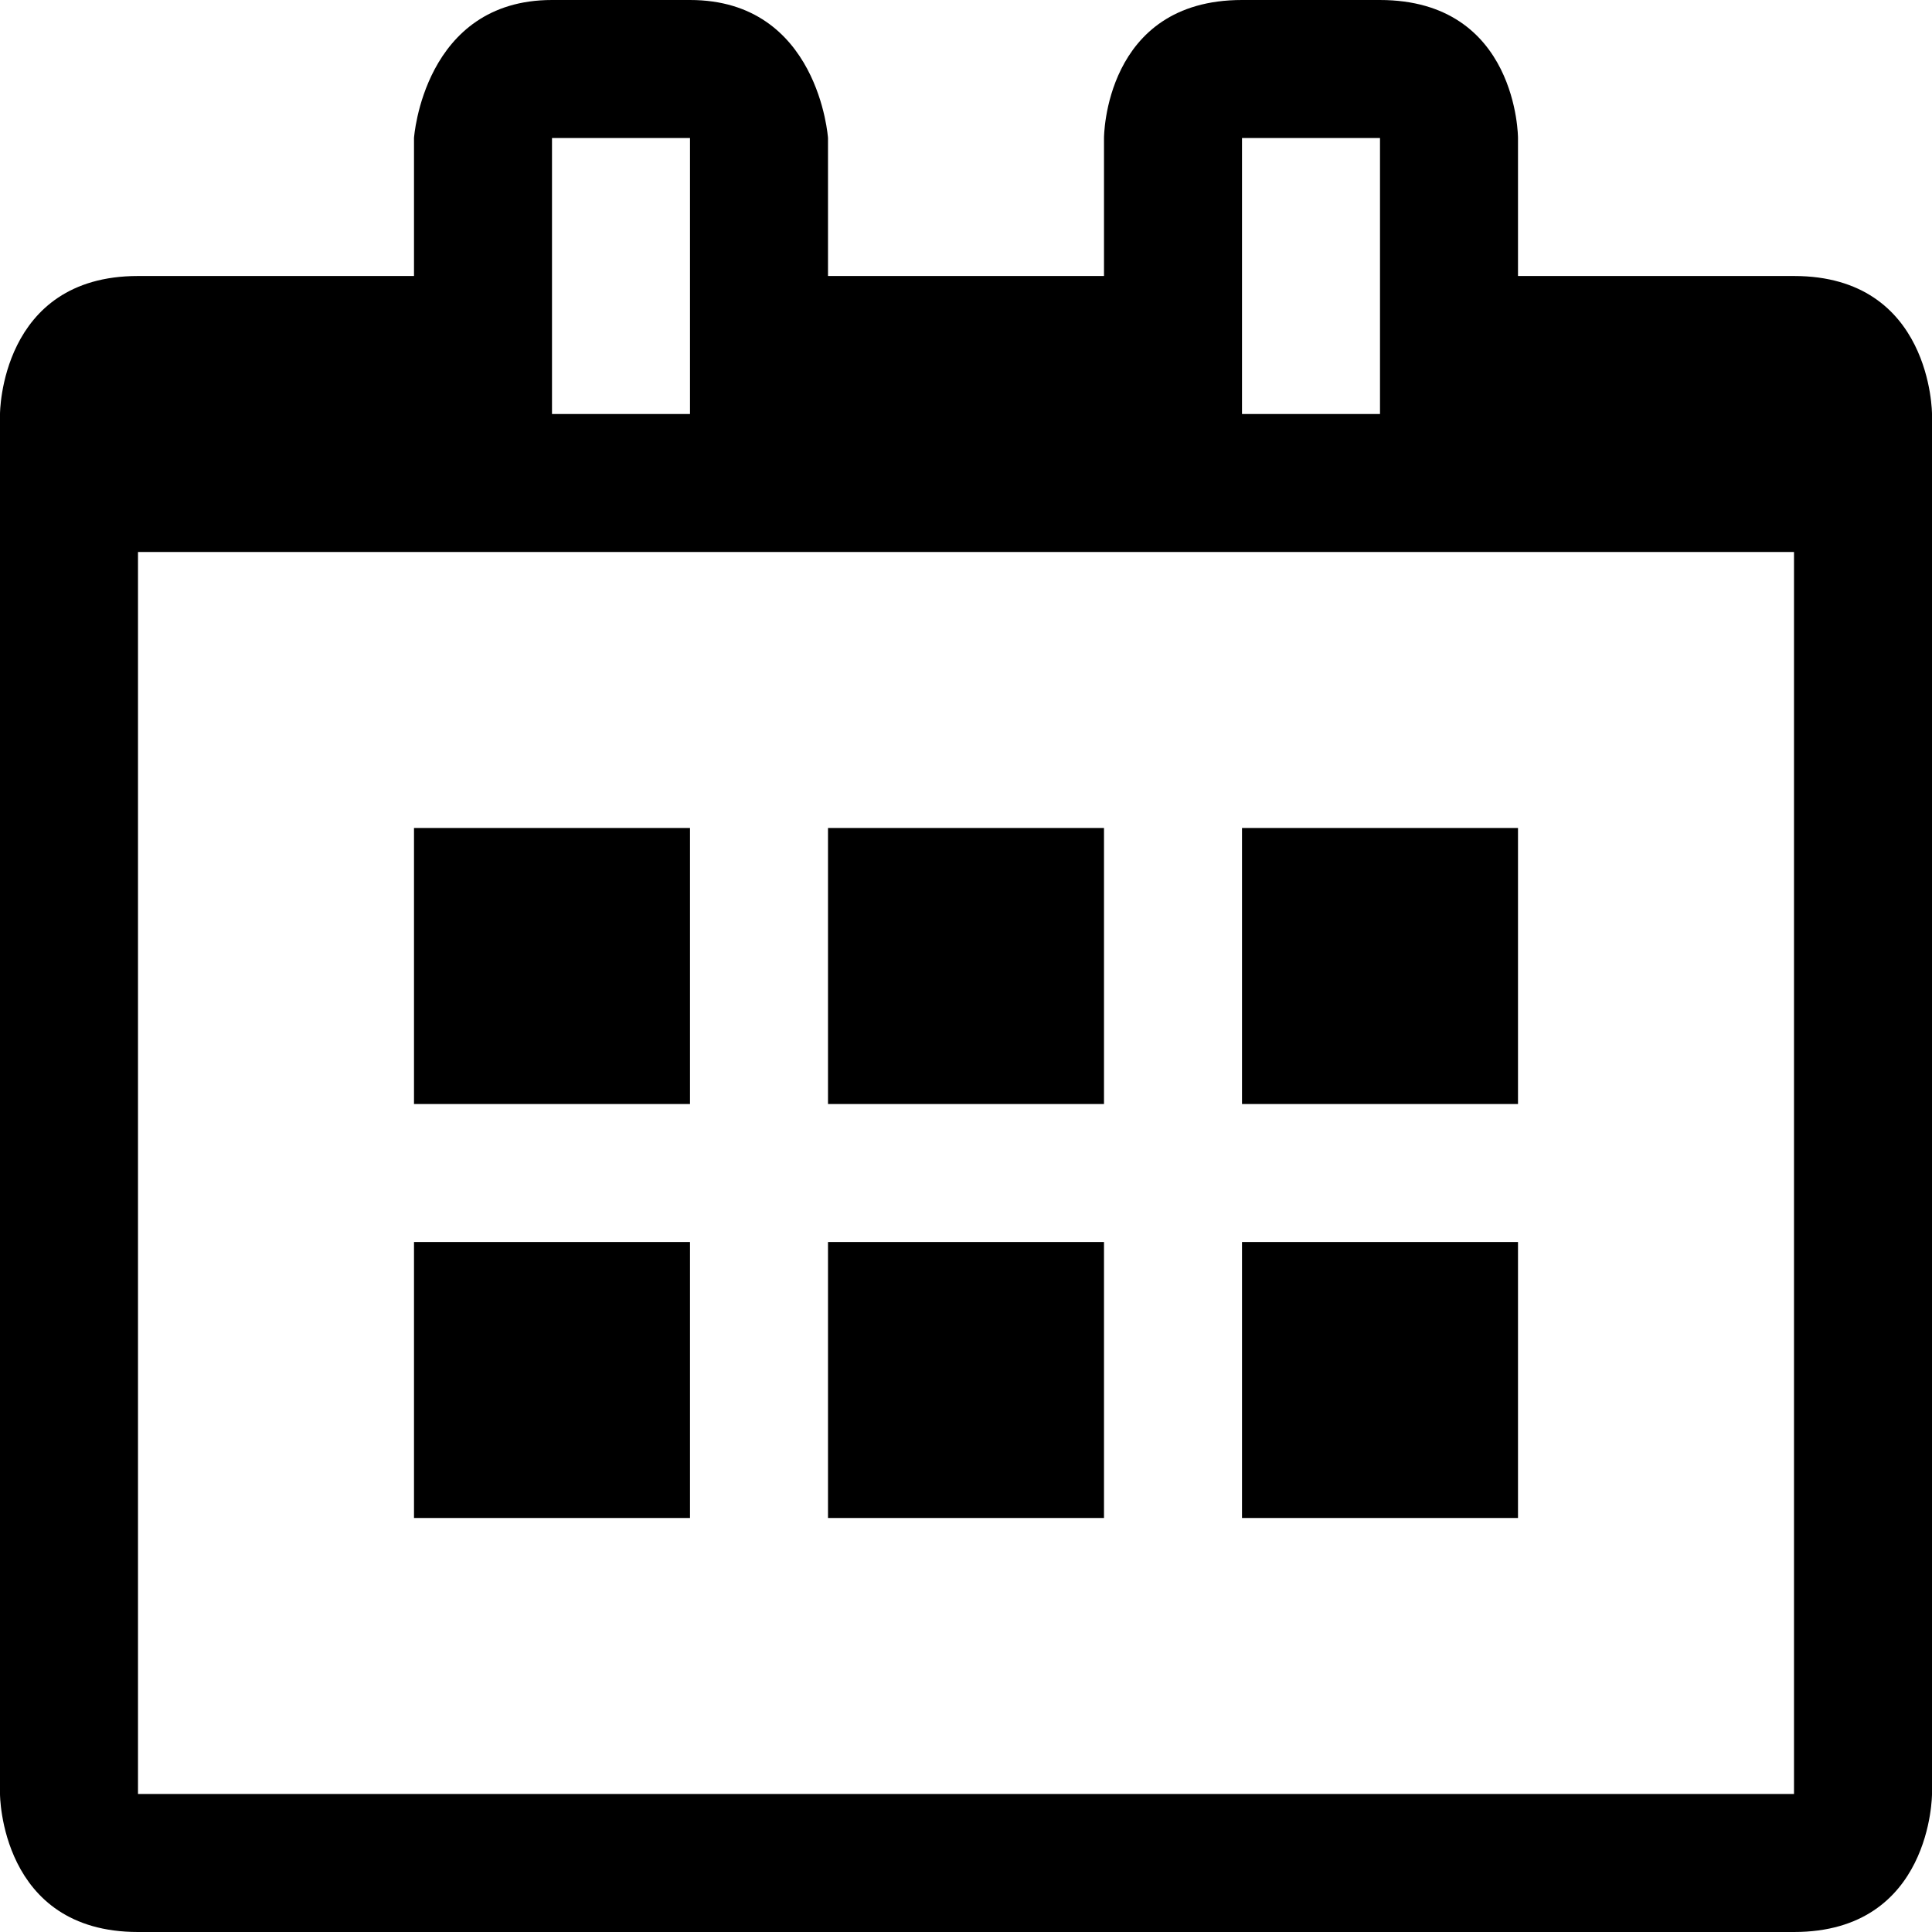 <?xml version="1.0" encoding="UTF-8"?>
<svg width="14px" height="14px" viewBox="0 0 14 14" version="1.1" xmlns="http://www.w3.org/2000/svg" xmlns:xlink="http://www.w3.org/1999/xlink">
    <defs></defs>
    <g id="web-app" stroke="none" stroke-width="1" fill="none" fill-rule="evenodd">
        <g id="calendar" fill="#000000">
            <path d="M14,3 L14,13 C14,13 14,14 13,14 L1,14 C1.18155439e-08,14 1.18155439e-08,13 1.18155439e-08,13 L1.18155439e-08,3 C1.18155439e-08,3 1.18155439e-08,2 1,2 L3,2 L3,1 C3,1 3.069,1.92593757e-17 4,1.92651102e-17 C4,1.92651102e-17 5,1.1365461e-17 5,1.46979357e-17 C5.933,1.27757663e-15 6,1 6,1 L6,2 L8,2 L8,1 C8,1 8,1.38777878e-17 9,1.38777878e-17 L9.998,1.38777878e-17 C11,1.38777878e-17 11,1 11,1 L11,2 L13,2 C14,2 14,3 14,3 Z M1,4 L13,4 L13,13 L1,13 L1,4 Z M3,6 L3,8 L5,8 L5,6 L3,6 Z M6,6 L6,8 L8,8 L8,6 L6,6 Z M9,6 L9,8 L11,8 L11,6 L9,6 Z M3,9 L3,11 L5,11 L5,9 L3,9 Z M6,9 L6,11 L8,11 L8,9 L6,9 Z M9,9 L9,11 L11,11 L11,9 L9,9 Z M9,1 L10,1 L10,3 L9,3 L9,1 Z M4,1 L5,1 L5,3 L4,3 L4,1 Z" id="Shape"></path>
        </g>
    </g>
</svg>